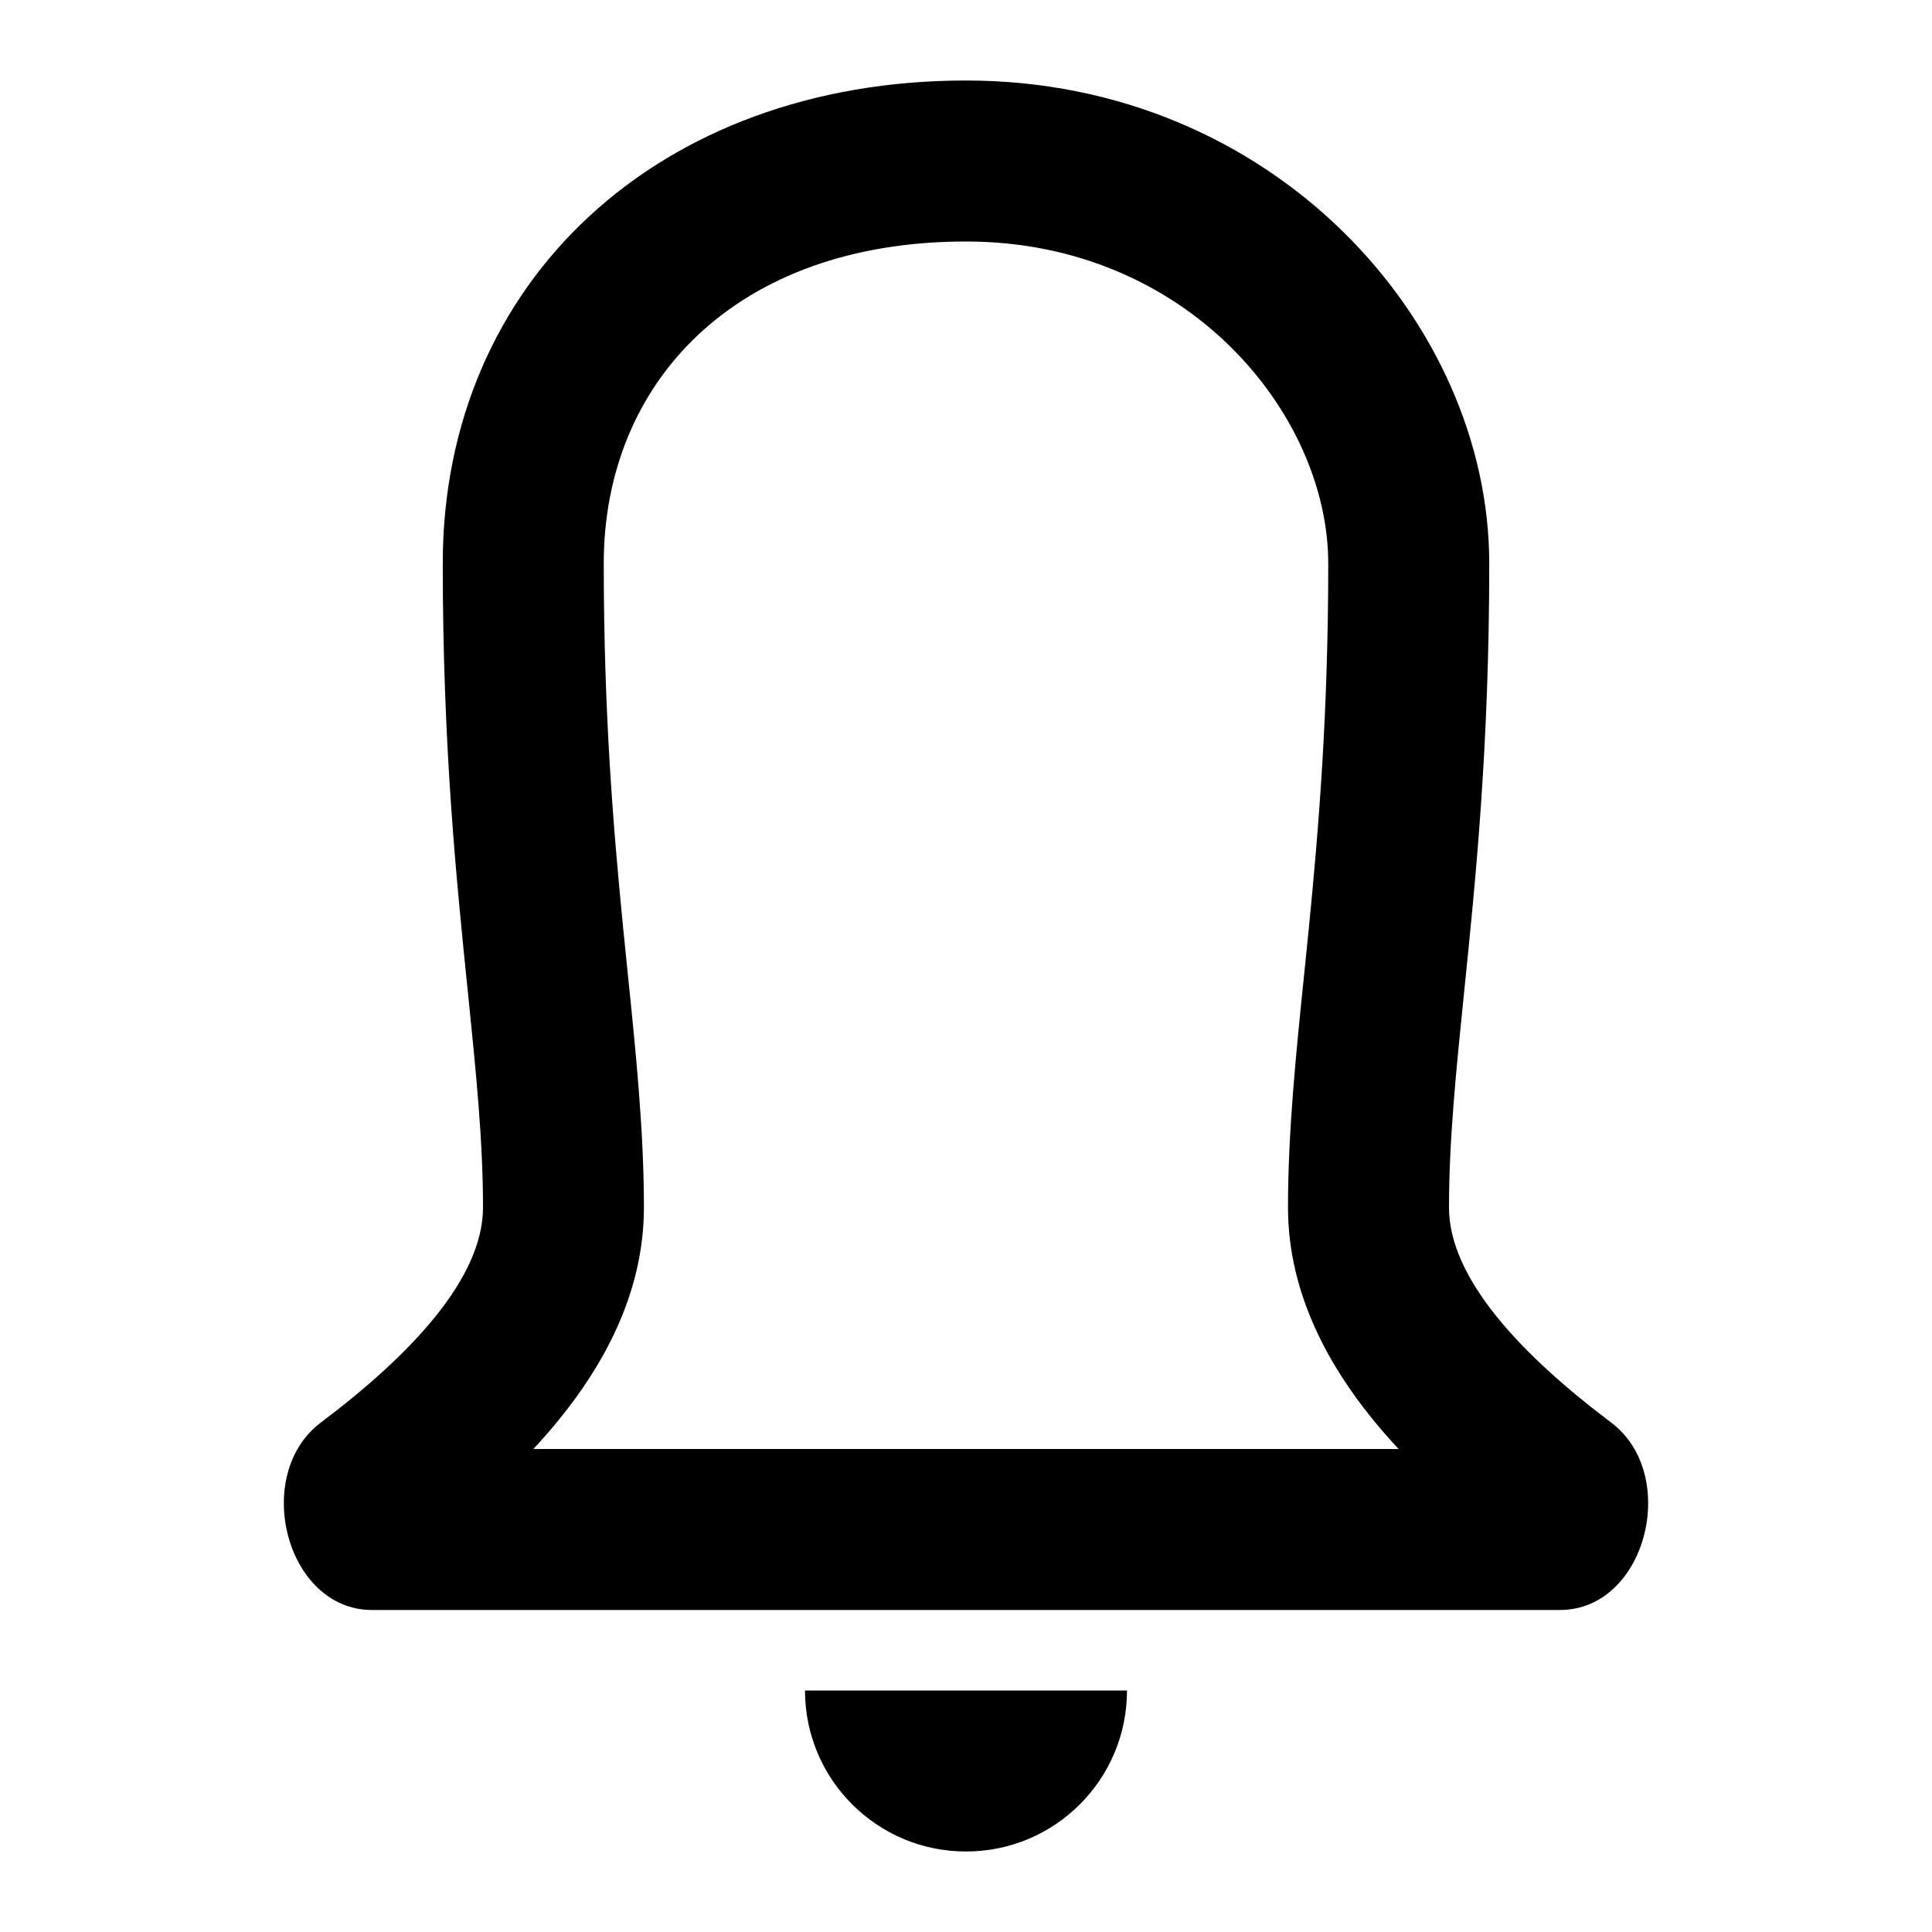 <svg width="24" height="24" viewBox="0 0 24 24" xmlns="http://www.w3.org/2000/svg">
<path d="m 16,15 c 0,-0.946 0.1,-1.918 0.202,-2.909 v -10e-5 l 10e-5,-8e-4 c 0.019,-0.19 0.039,-0.382 0.058,-0.573 C 16.381,10.289 16.5,8.861 16.5,7 16.5,5.143 14.75,3 12,3 9.14,3 7.5,4.747 7.5,7 c 0,1.861 0.119,3.289 0.24,4.517 0.019,0.192 0.039,0.384 0.058,0.574 l 10e-6,10e-5 c 0.102,0.991 0.201,1.963 0.201,2.909 0,1.109 -0.551,2.01 -1.035,2.61 C 6.858,17.743 6.744,17.873 6.626,18 H 17.374 C 17.256,17.873 17.142,17.743 17.035,17.61 16.551,17.009 16,16.109 16,15 Z M 5.5,7 c 0,-3.5 2.684,-6 6.5,-6 3.816,0 6.5,3 6.5,6 0,2.276 -0.17,3.937 -0.312,5.323 C 18.087,13.315 18,14.166 18,15 c 0,0.885 0.906,1.837 2.014,2.671 C 20.874,18.318 20.452,20 19.377,20 H 4.623 C 3.548,20 3.126,18.318 3.986,17.671 5.094,16.837 6,15.885 6,15 c 0,-0.834 -0.087,-1.685 -0.188,-2.677 C 5.67,10.937 5.5,9.276 5.5,7 Z M 12,23 c 1.105,0 2,-0.895 2,-2 h -4 c 0,1.105 0.895,2 2,2 z"/>
</svg>